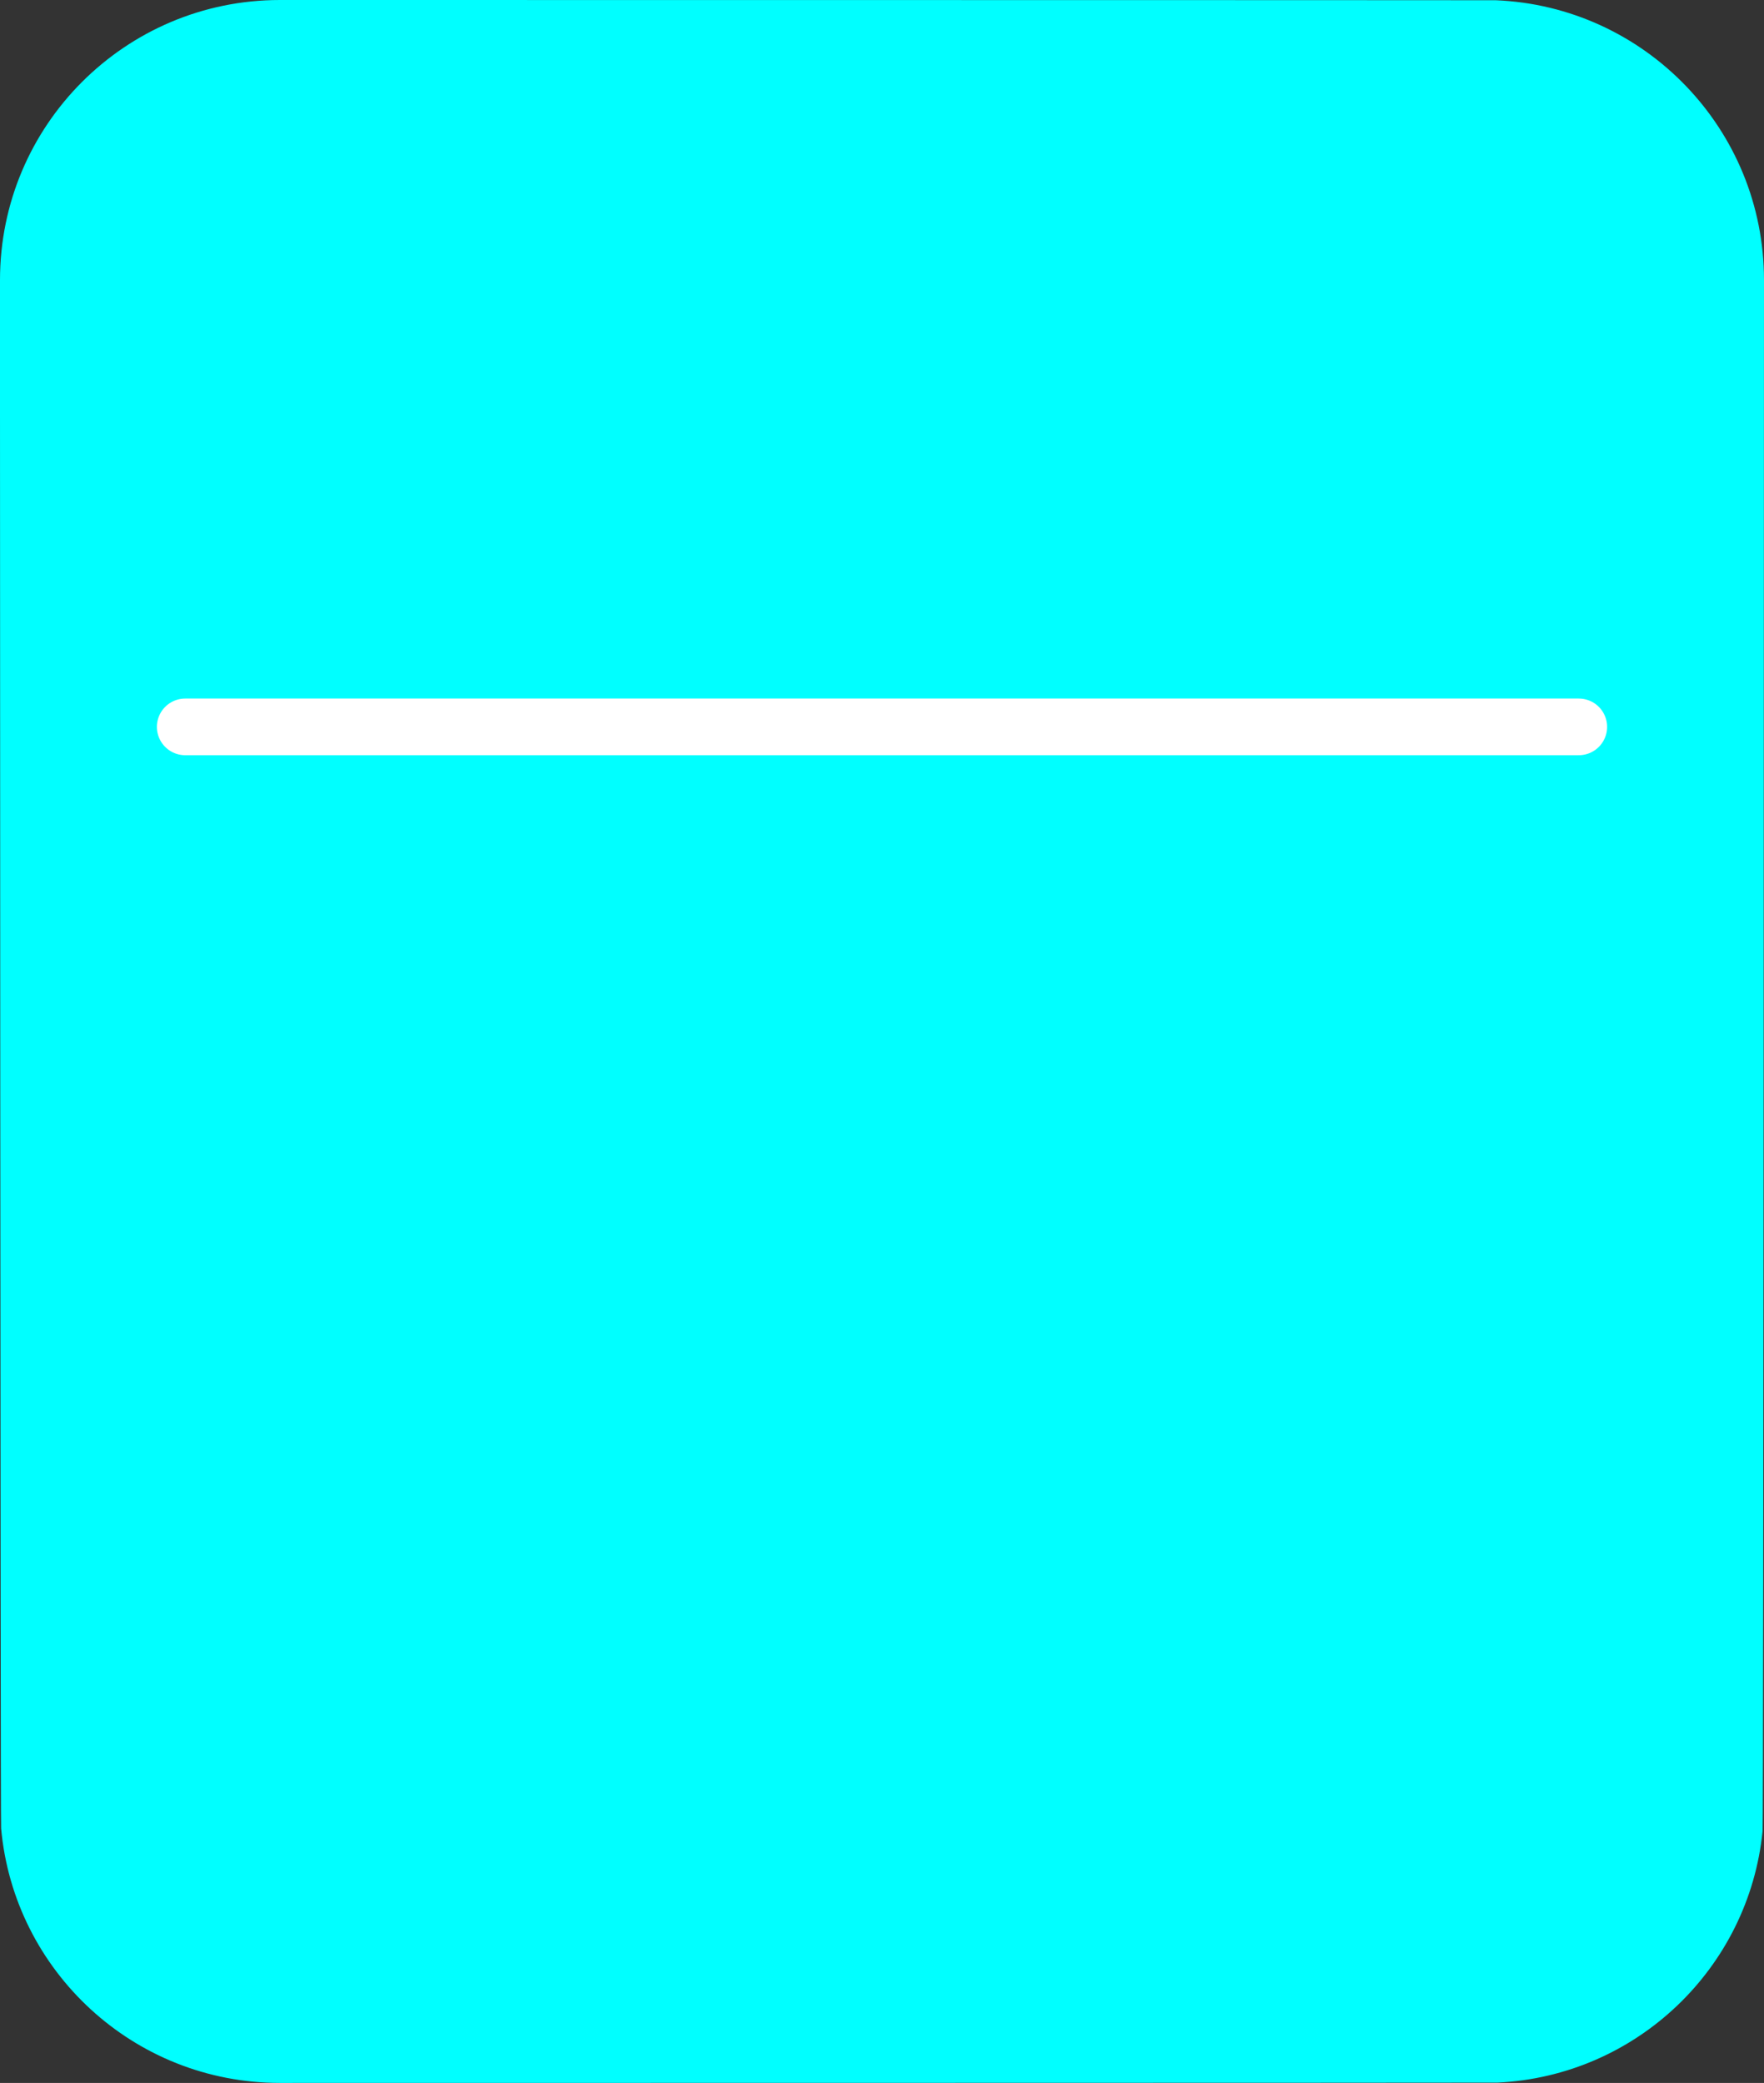 <svg version="1.1" xmlns="http://www.w3.org/2000/svg" xmlns:xlink="http://www.w3.org/1999/xlink" width="155.694" height="183.775" viewBox="0,0,155.694,183.775"><rect x="0" y="0" width="155.694" height="183.775" fill="#333333" stroke="none"/><g transform="translate(-162.153,-149.868)"><g data-paper-data="{&quot;isPaintingLayer&quot;:true}" fill-rule="nonzero" stroke-linejoin="miter" stroke-miterlimit="10" stroke-dasharray="" stroke-dashoffset="0" style="mix-blend-mode: normal"><path d="M162.153,174.571c0,-13.643 11.06,-24.703 24.703,-24.703c0.345,0 106.974,0.007 107.315,0.021c13.166,0.539 23.675,11.384 23.675,24.682c0,0.837 -0.042,136.031 -0.123,136.847c-1.205,12.092 -11.13,21.617 -23.396,22.197c-0.393,0.019 -107.074,0.028 -107.472,0.028c-12.883,0 -23.463,-9.862 -24.602,-22.448c-0.067,-0.743 -0.102,-129.236 -0.102,-129.996z" fill="#00ffff" stroke="none" stroke-width="0" stroke-linecap="butt"/><path d="M178.5,214h123" fill="none" stroke="#ffffff" stroke-width="5" stroke-linecap="round"/></g></g></svg>